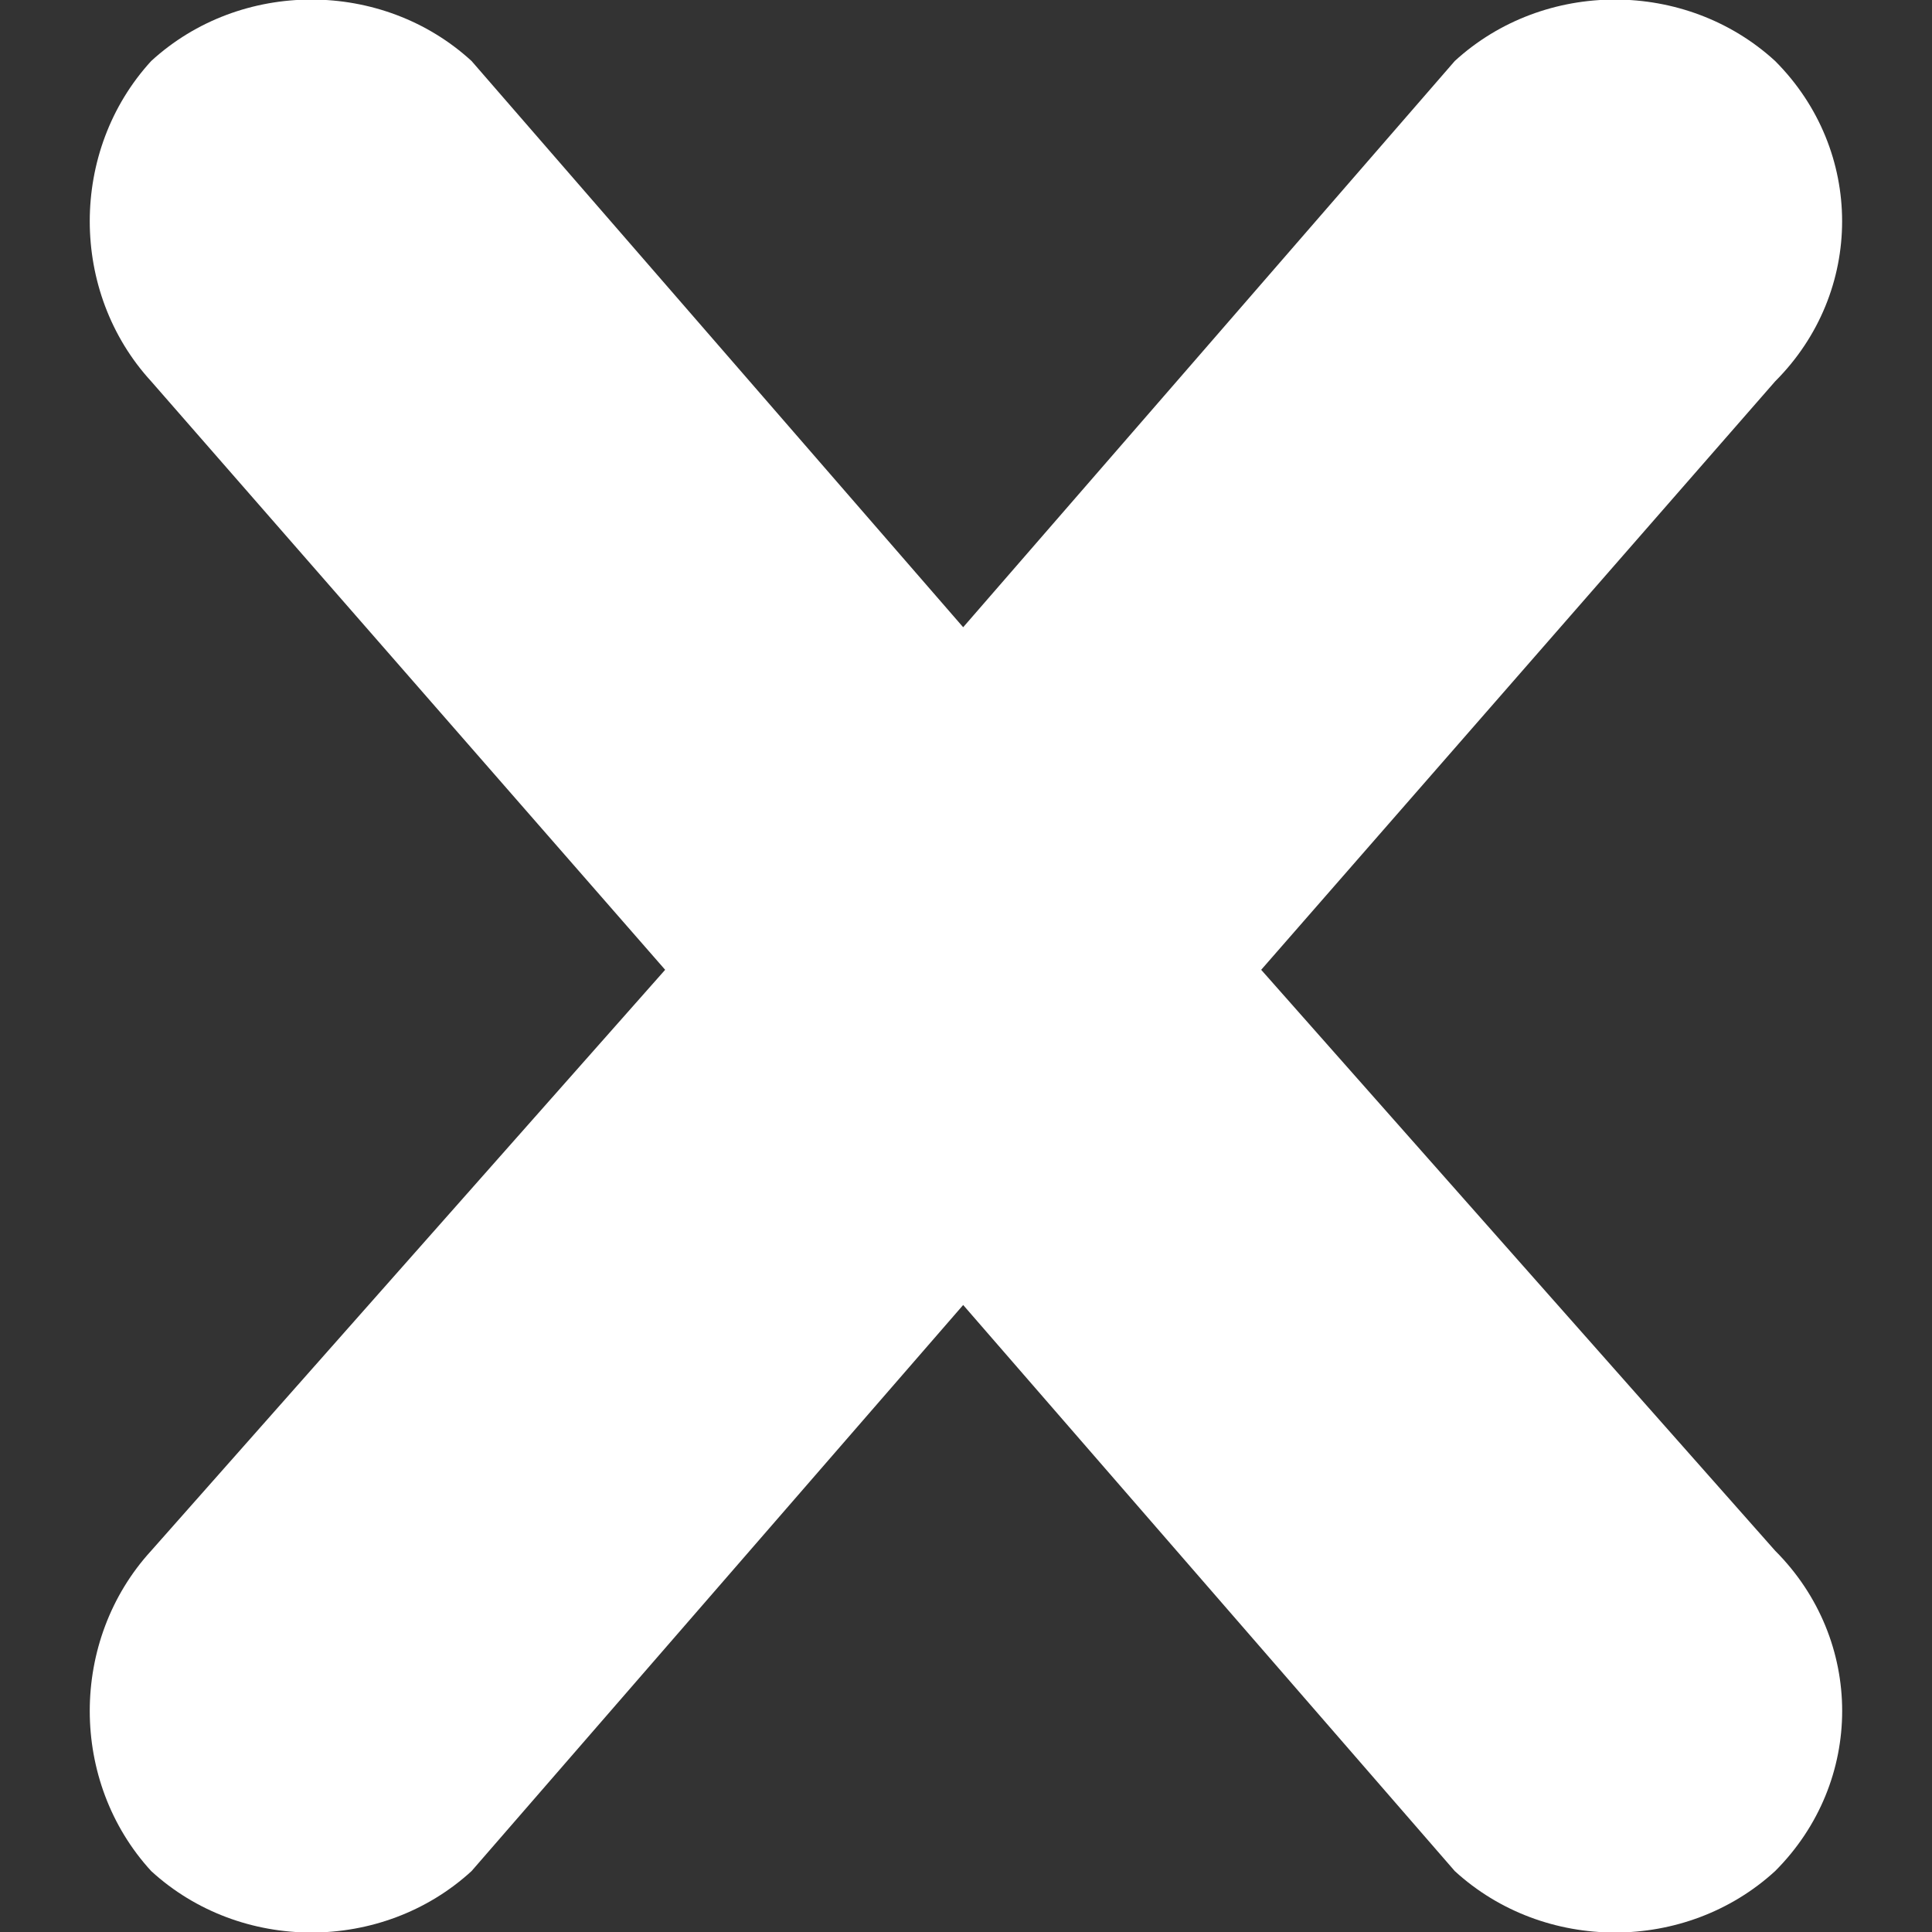 <?xml version="1.0" encoding="utf-8"?>
<!-- Generator: Adobe Illustrator 16.0.3, SVG Export Plug-In . SVG Version: 6.00 Build 0)  -->
<!DOCTYPE svg PUBLIC "-//W3C//DTD SVG 1.1//EN" "http://www.w3.org/Graphics/SVG/1.1/DTD/svg11.dtd">
<svg fill="#ffffff" version="1.1" id="glyph_x5F__x274C_" xmlns="http://www.w3.org/2000/svg" xmlns:xlink="http://www.w3.org/1999/xlink" x="0px"
	 y="0px" width="25.938px" height="25.938px" viewBox="-293.669 457.531 25.938 25.938"
	 enable-background="new -293.669 457.531 25.938 25.938" xml:space="preserve">
<rect x="-293.669" y="457.531" width="25.938" height="25.938" fill="#333333" stroke="none"/>
<g id="_x274C_">
	<path id="path_x5F__x274C__x5F_0" d="M-269.837,478.35c-1.726-1.949-5.176-5.85-6.9-7.799c1.725-1.975,5.175-5.926,6.9-7.9
		c1.199-1.199,1.199-3.1,0-4.301c-1.2-1.1-3.101-1.1-4.301,0c-2.199,2.535-4.949,5.701-6.6,7.602c-1.65-1.9-4.95-5.701-6.6-7.602
		c-1.2-1.1-3.101-1.1-4.301,0c-1.1,1.201-1.1,3.102,0,4.301c2.301,2.633,5.176,5.926,6.9,7.9c-1.725,1.949-5.175,5.85-6.9,7.799
		c-1.1,1.201-1.1,3.102,0,4.301c1.2,1.1,3.101,1.1,4.301,0c2.199-2.533,4.949-5.699,6.6-7.6c1.65,1.9,4.95,5.699,6.6,7.6
		c1.2,1.1,3.101,1.1,4.301,0C-268.637,481.451-268.637,479.551-269.837,478.35z"/>
</g>
</svg>
